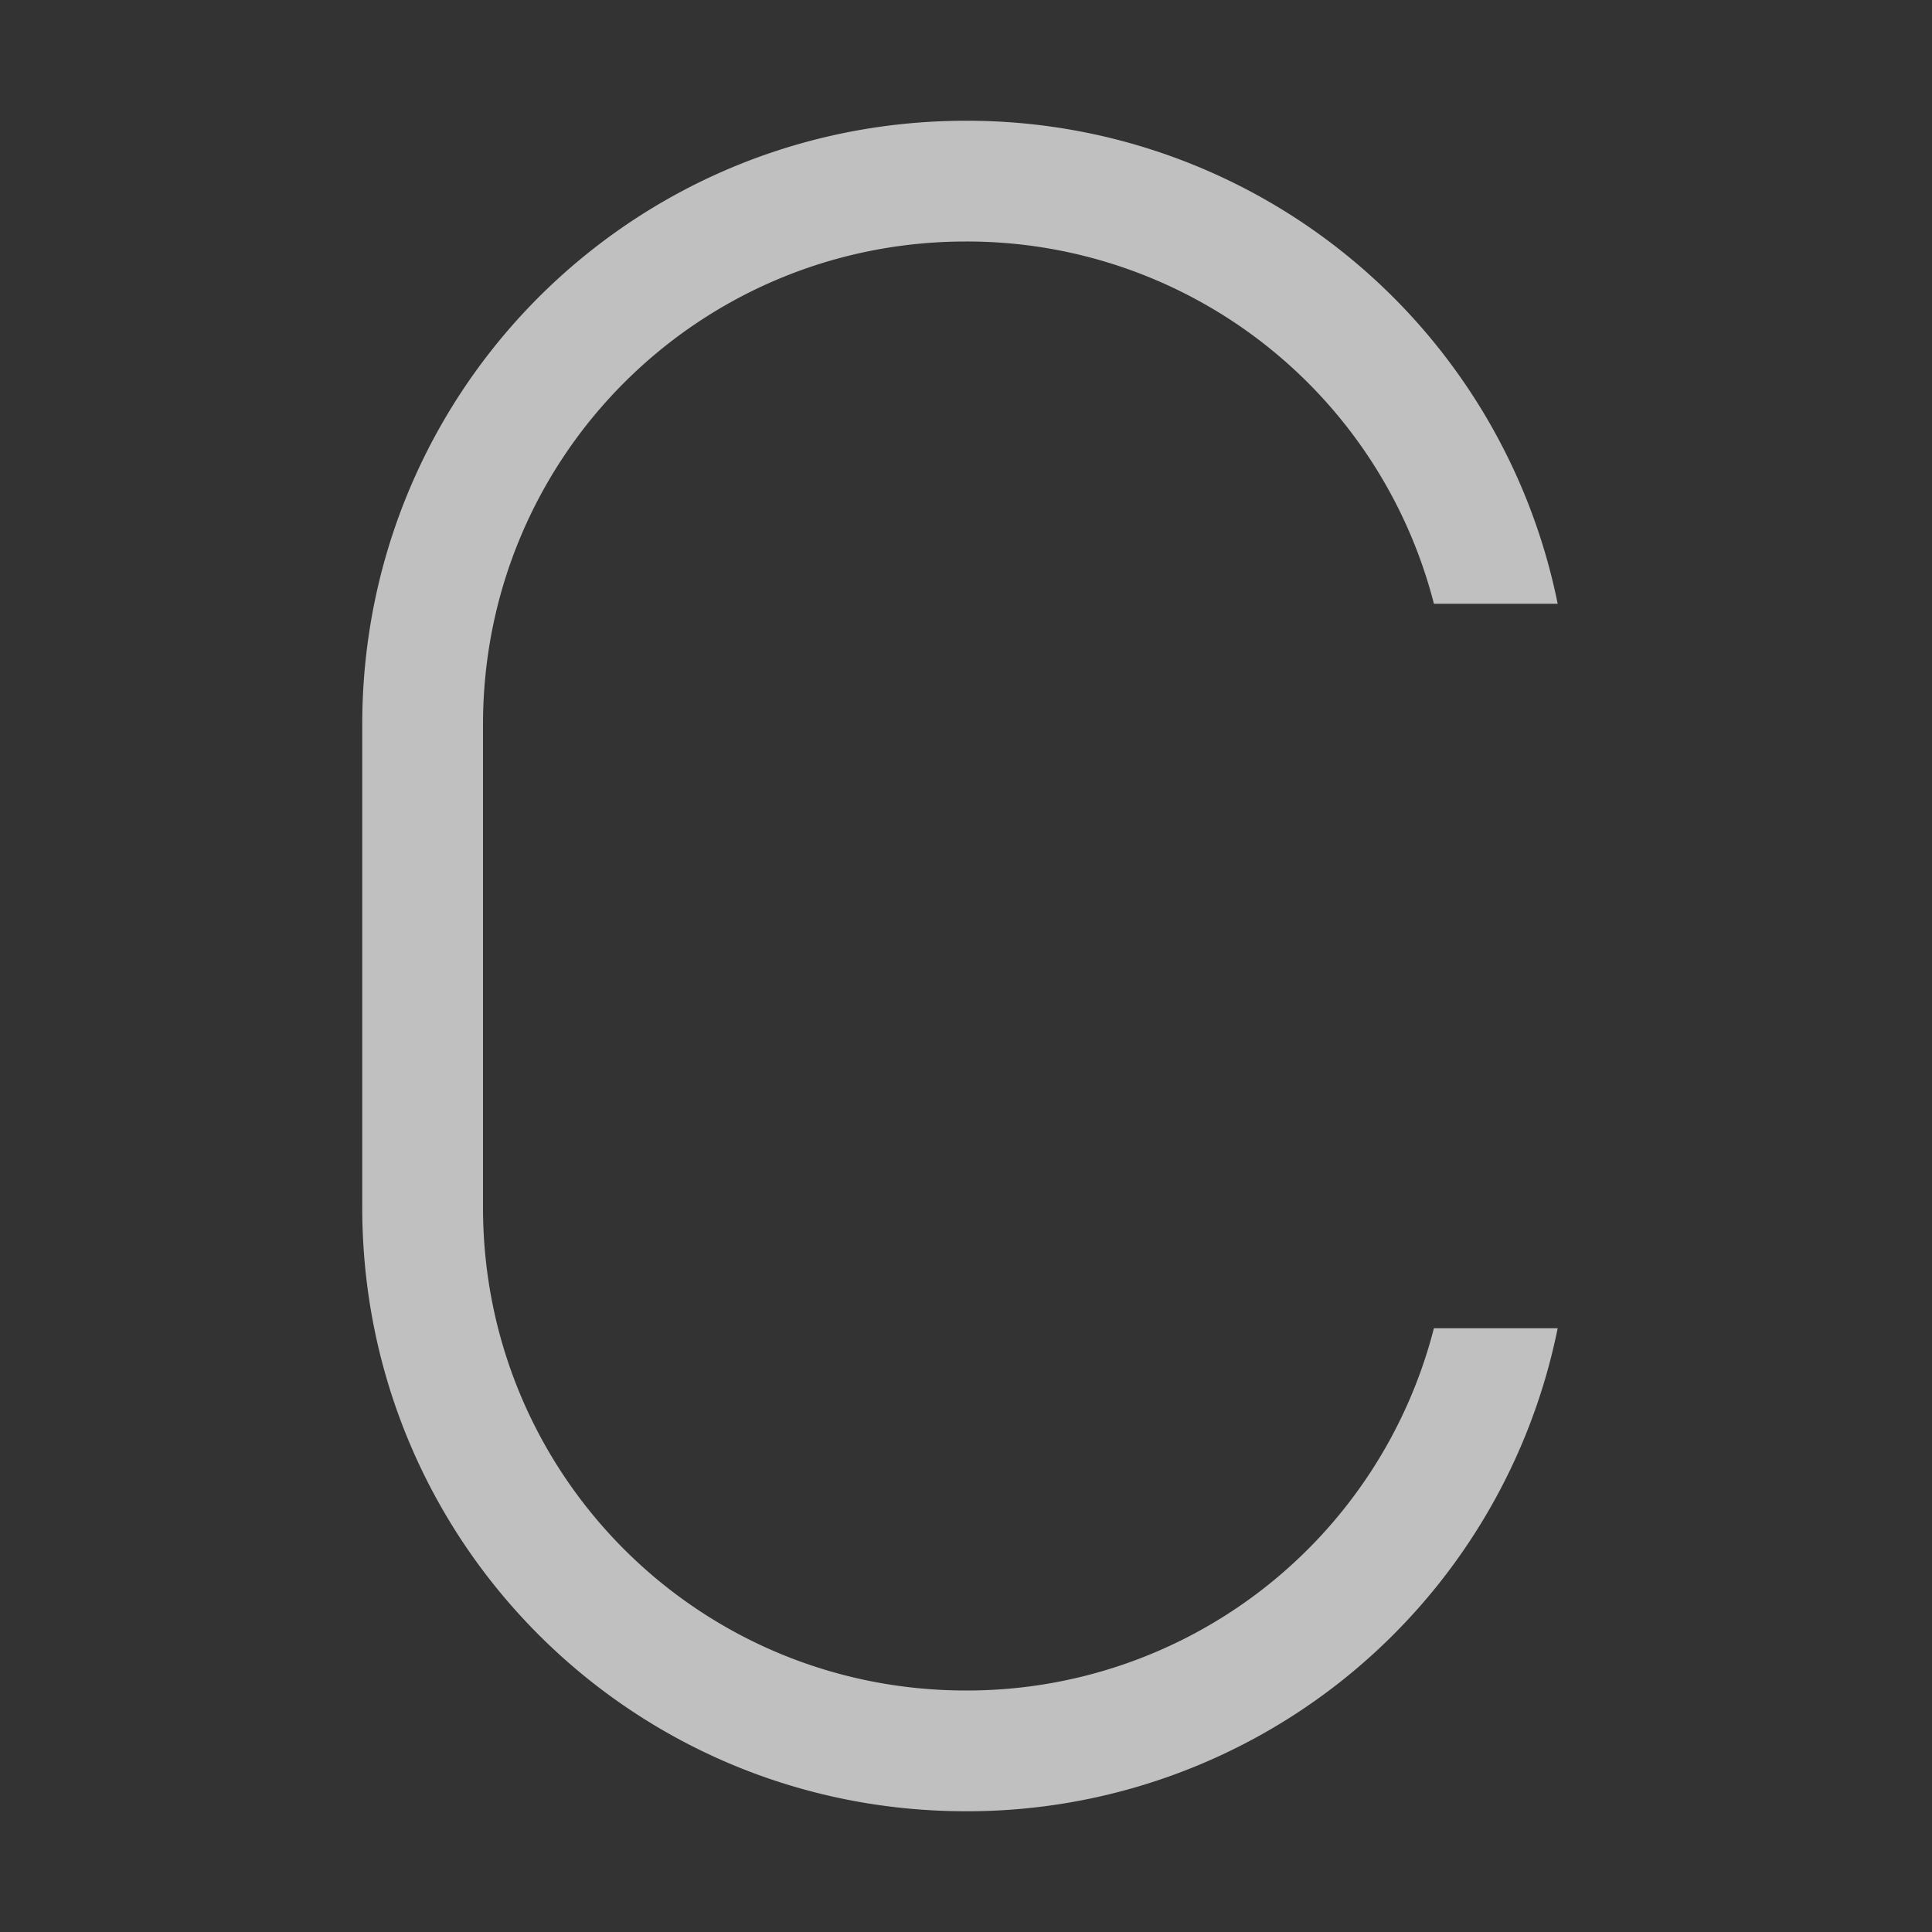<svg xmlns="http://www.w3.org/2000/svg" width="16" height="16">
    <rect width="100%" height="100%" fill="#333333" stroke="none"/>
    <path fill="#fdfdfd" fill-opacity=".7" fill-rule="evenodd" d="M8 1C5.23 1 3 3.23 3 6v4c0 2.77 2.23 5 5 5a4.988 4.988 0 0 0 4.9-4h-1.025A3.991 3.991 0 0 1 8 14c-2.216 0-4-1.784-4-4V6c0-2.216 1.784-4 4-4a3.991 3.991 0 0 1 3.875 3H12.9A4.988 4.988 0 0 0 8 1z"/>
</svg>
